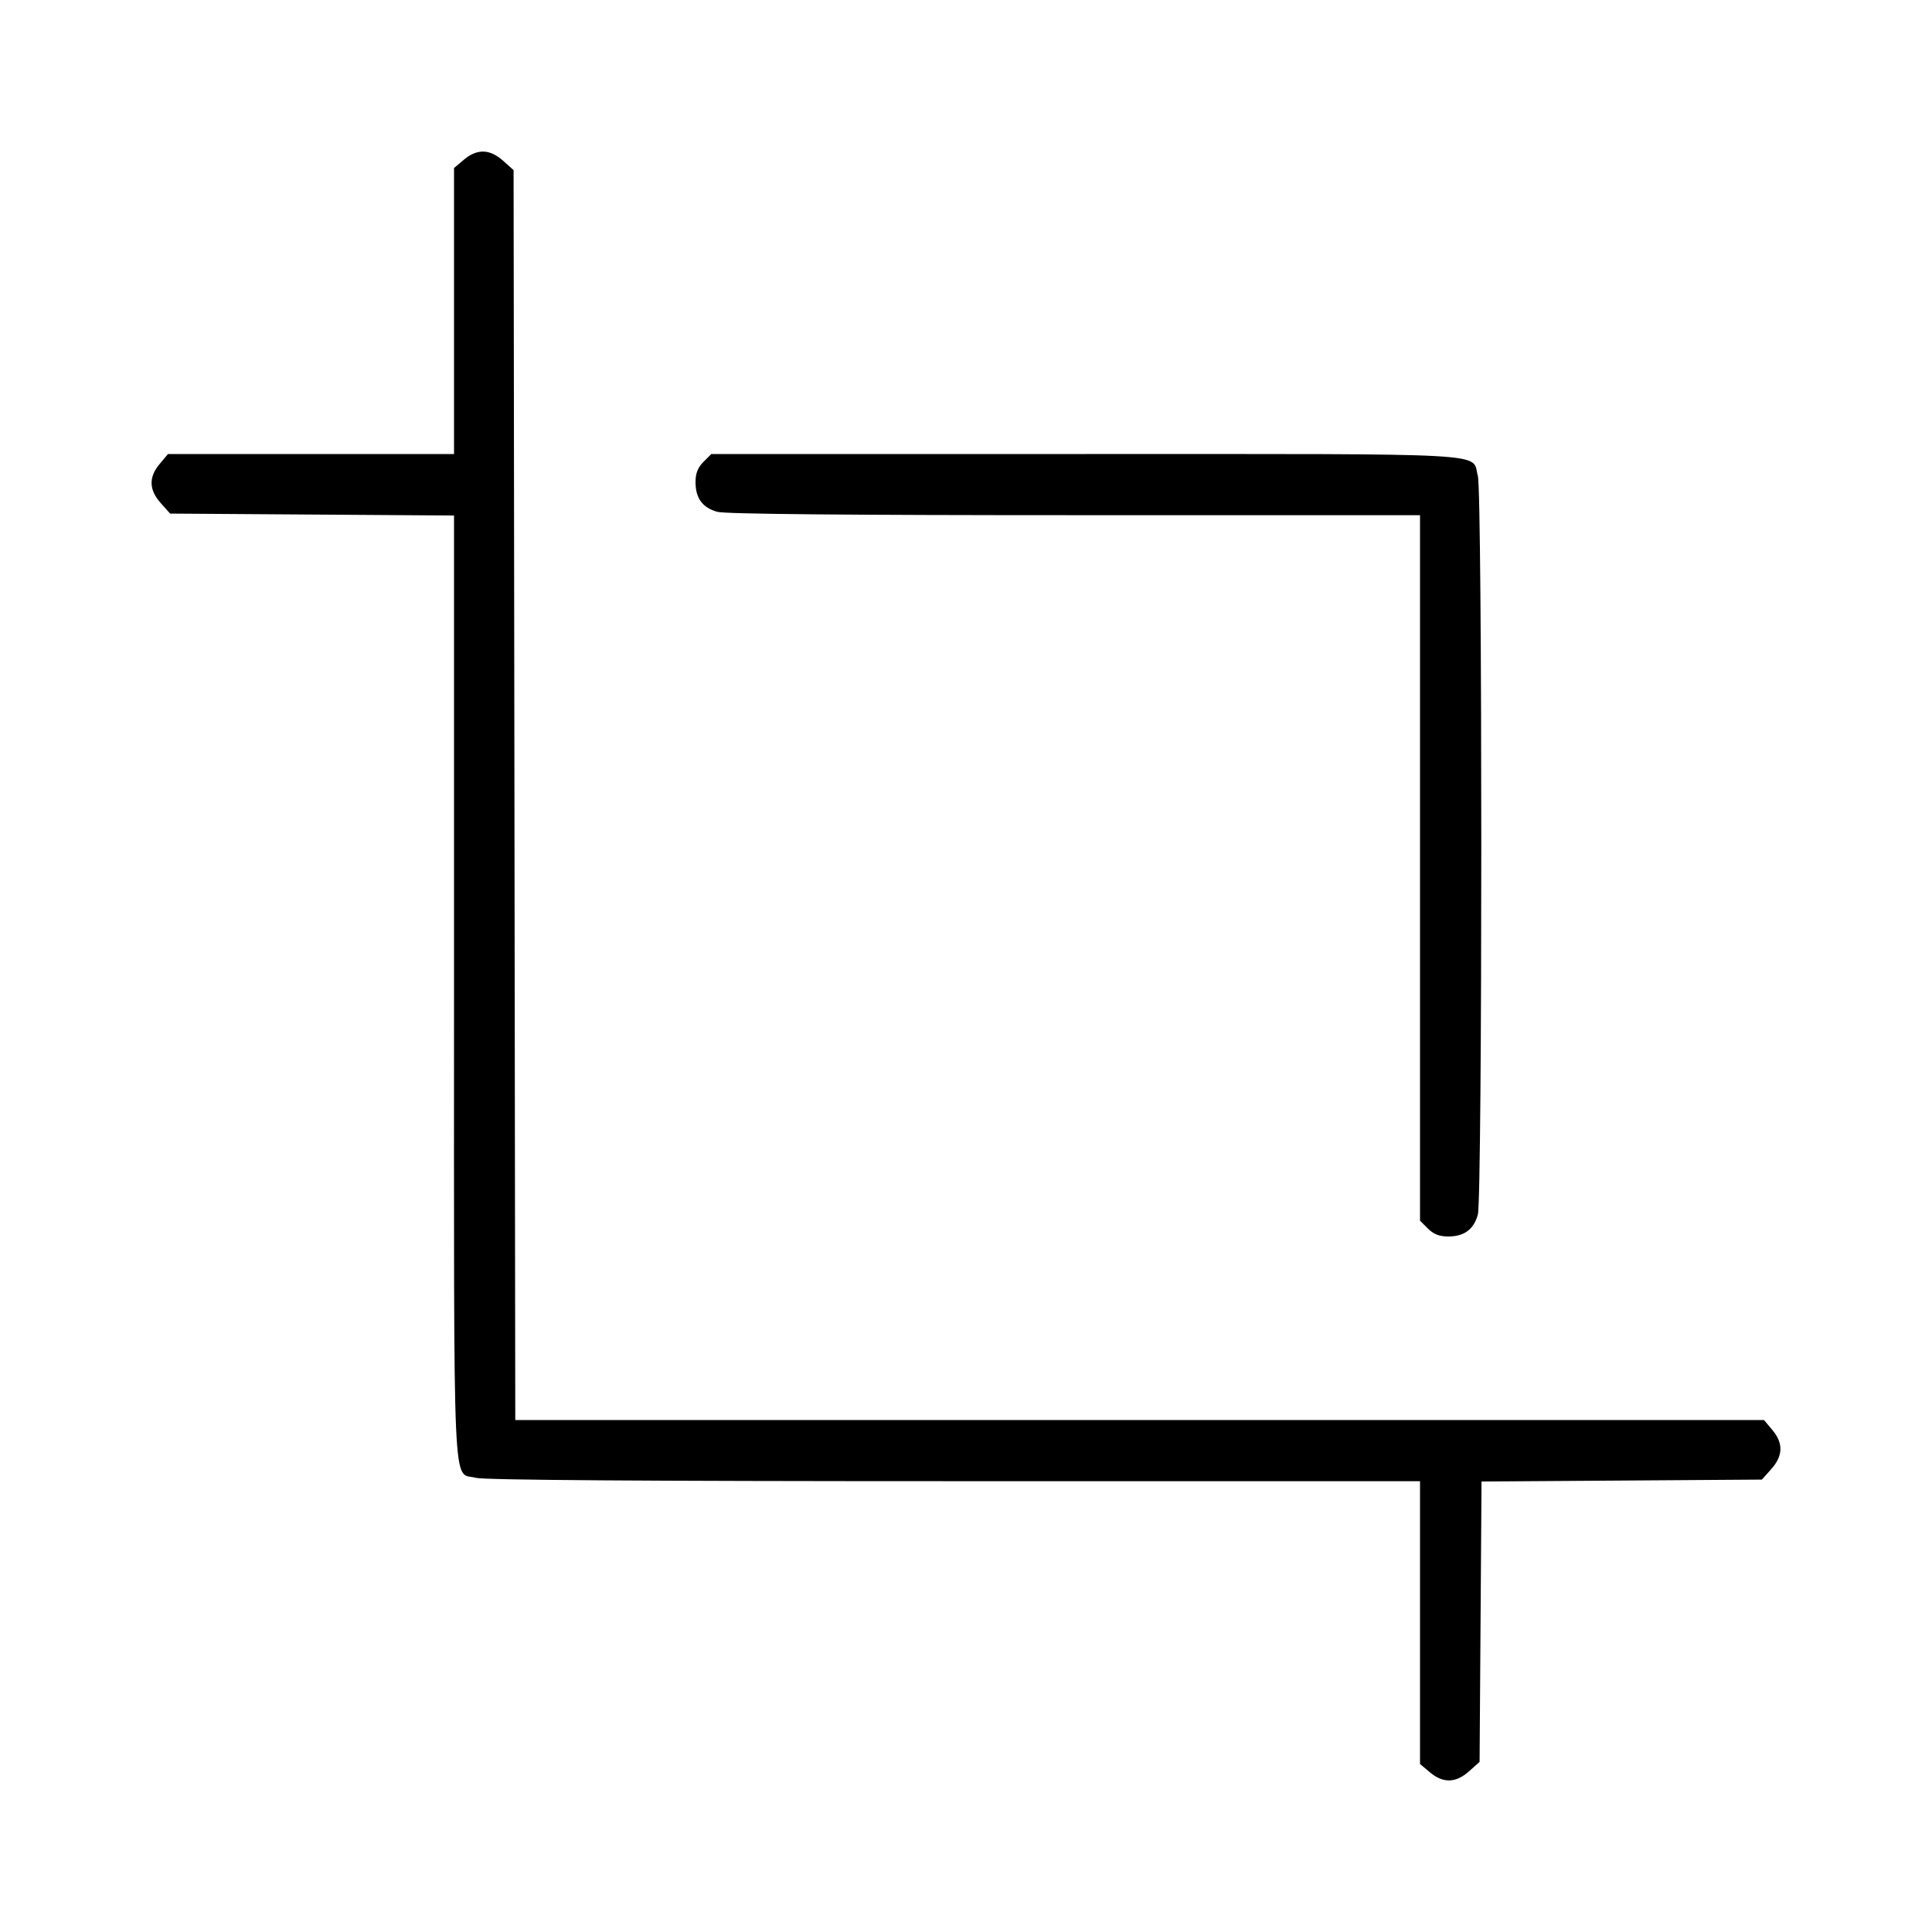 <svg fill="currentColor" viewBox="0 0 256 256" xmlns="http://www.w3.org/2000/svg"><path d="M61.473 21.158 L 60.160 22.263 60.160 41.211 L 60.160 60.160 41.211 60.160 L 22.263 60.160 21.158 61.473 C 19.685 63.223,19.730 64.905,21.298 66.660 L 22.543 68.053 41.351 68.181 L 60.160 68.308 60.160 130.913 C 60.160 200.459,59.914 194.949,63.053 195.821 C 64.111 196.115,85.216 196.263,126.400 196.264 L 188.160 196.267 188.160 215.002 L 188.160 233.737 189.473 234.842 C 191.223 236.315,192.905 236.270,194.660 234.702 L 196.053 233.457 196.181 214.883 L 196.309 196.309 214.883 196.181 L 233.457 196.053 234.702 194.660 C 236.270 192.905,236.315 191.223,234.842 189.473 L 233.737 188.160 151.007 188.160 L 68.277 188.160 68.165 105.352 L 68.053 22.543 66.660 21.298 C 64.905 19.730,63.224 19.685,61.473 21.158 M93.207 61.207 C 92.461 61.954,92.160 62.723,92.160 63.886 C 92.160 66.012,93.088 67.276,95.053 67.821 C 96.099 68.112,112.227 68.263,142.400 68.264 L 188.160 68.267 188.160 115.006 L 188.160 161.745 189.207 162.793 C 189.954 163.539,190.723 163.840,191.886 163.840 C 194.012 163.840,195.276 162.912,195.821 160.947 C 196.430 158.753,196.430 65.247,195.821 63.053 C 194.955 59.933,199.026 60.160,143.886 60.160 L 94.255 60.160 93.207 61.207 " stroke="none" fill-rule="evenodd"></path></svg>